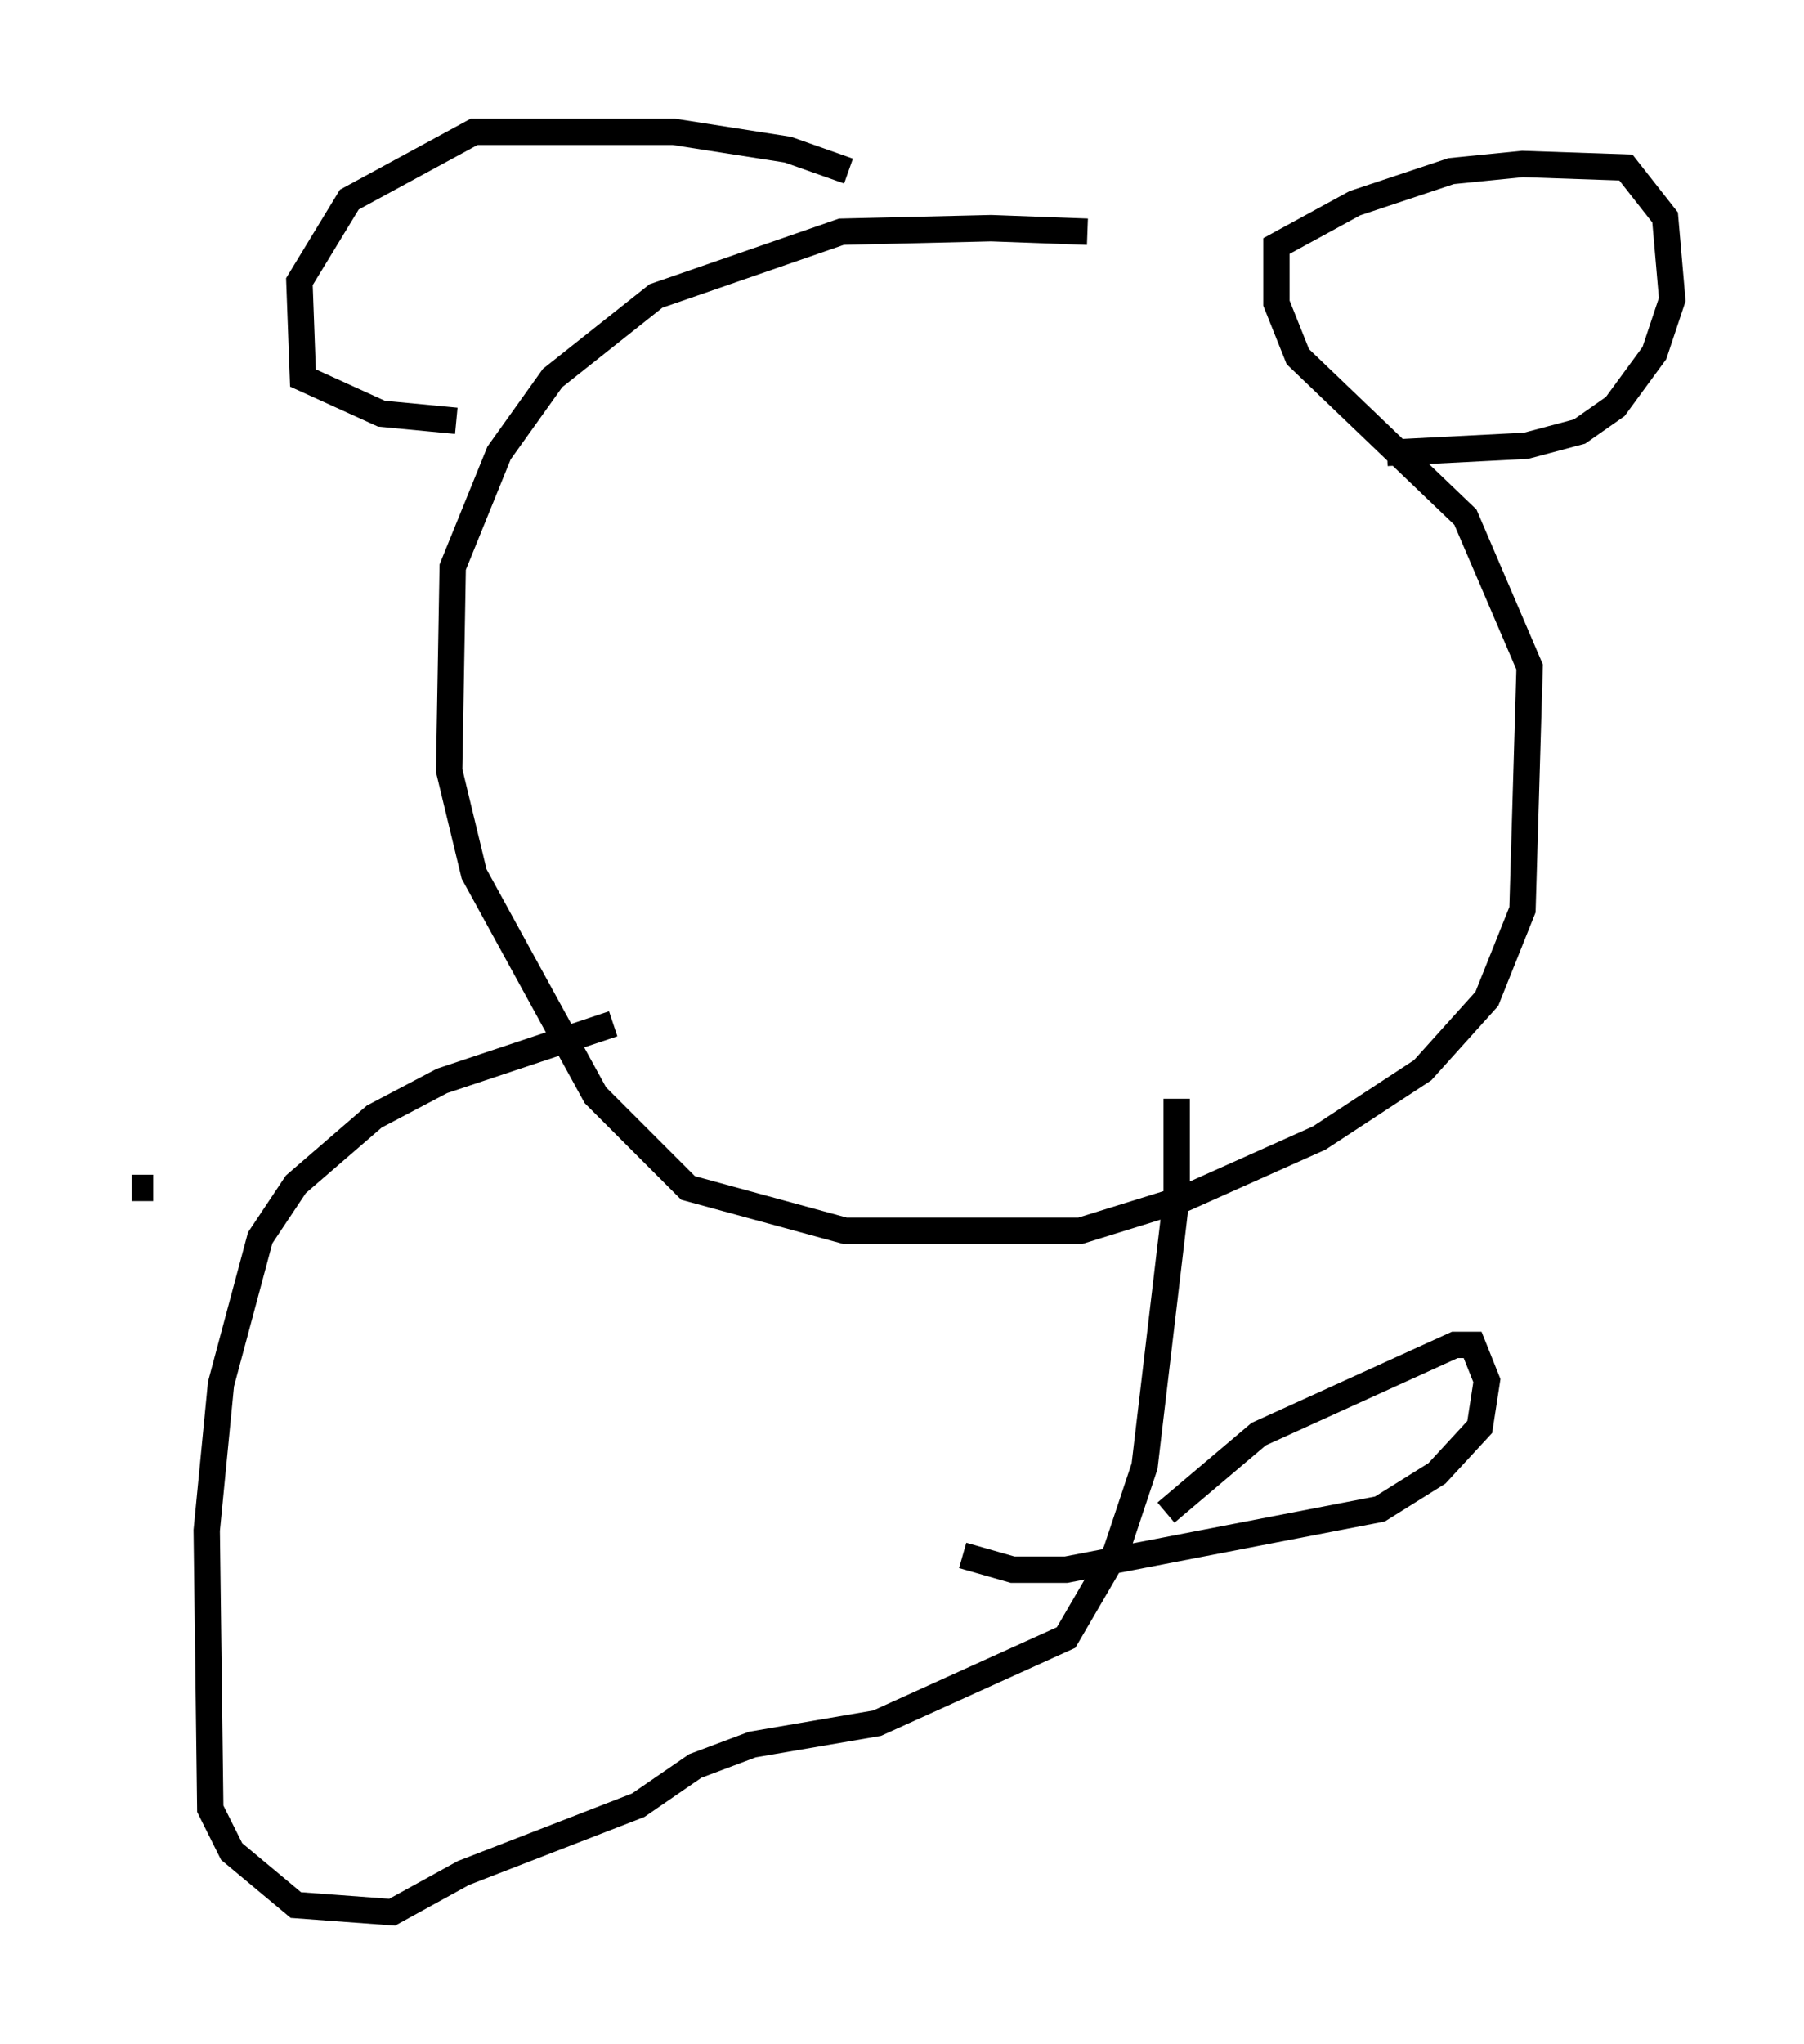 <?xml version="1.0" encoding="utf-8" ?>
<svg baseProfile="full" height="77.523" version="1.1" width="68.457" xmlns="http://www.w3.org/2000/svg" xmlns:ev="http://www.w3.org/2001/xml-events" xmlns:xlink="http://www.w3.org/1999/xlink"><defs /><rect fill="white" height="77.523" width="68.457" x="0" y="0" /><path d="M52.496, 11.36 m-11.231, -2.571 l-3.654, -0.135 -5.683, 0.135 l-7.036, 2.436 -3.924, 3.112 l-2.03, 2.842 -1.759, 4.33 l-0.135, 7.713 0.947, 3.924 l4.601, 8.39 3.518, 3.518 l5.954, 1.624 8.931, 0.0 l3.924, -1.218 5.142, -2.3 l3.924, -2.571 2.436, -2.706 l1.353, -3.383 0.271, -9.202 l-2.436, -5.683 -6.36, -6.089 l-0.812, -2.03 0.0, -2.165 l2.977, -1.624 3.654, -1.218 l2.706, -0.271 3.924, 0.135 l1.488, 1.894 0.271, 3.112 l-0.677, 2.03 -1.488, 2.03 l-1.353, 0.947 -2.03, 0.541 l-5.277, 0.271 m-20.433, -10.69 l-2.3, -0.812 -4.33, -0.677 l-7.578, 0.0 -4.736, 2.571 l-1.894, 3.112 0.135, 3.654 l2.977, 1.353 2.842, 0.271 m5.954, 22.868 l-6.495, 2.165 -2.571, 1.353 l-2.977, 2.571 -1.353, 2.03 l-1.488, 5.548 -0.541, 5.548 l0.135, 10.555 0.812, 1.624 l2.436, 2.03 3.654, 0.271 l2.706, -1.488 6.631, -2.571 l2.165, -1.488 2.165, -0.812 l4.736, -0.812 7.172, -3.248 l1.894, -3.248 1.083, -3.248 l1.218, -10.284 0.0, -3.654 m-0.406, 15.697 l3.518, -2.977 7.442, -3.383 l0.677, 0.0 0.541, 1.353 l-0.271, 1.759 -1.624, 1.759 l-2.165, 1.353 -11.908, 2.3 l-2.03, 0.0 -1.894, -0.541 m-30.717, -13.938 l-0.812, 0.0 " fill="none" stroke="black" stroke-width="1" /></svg>